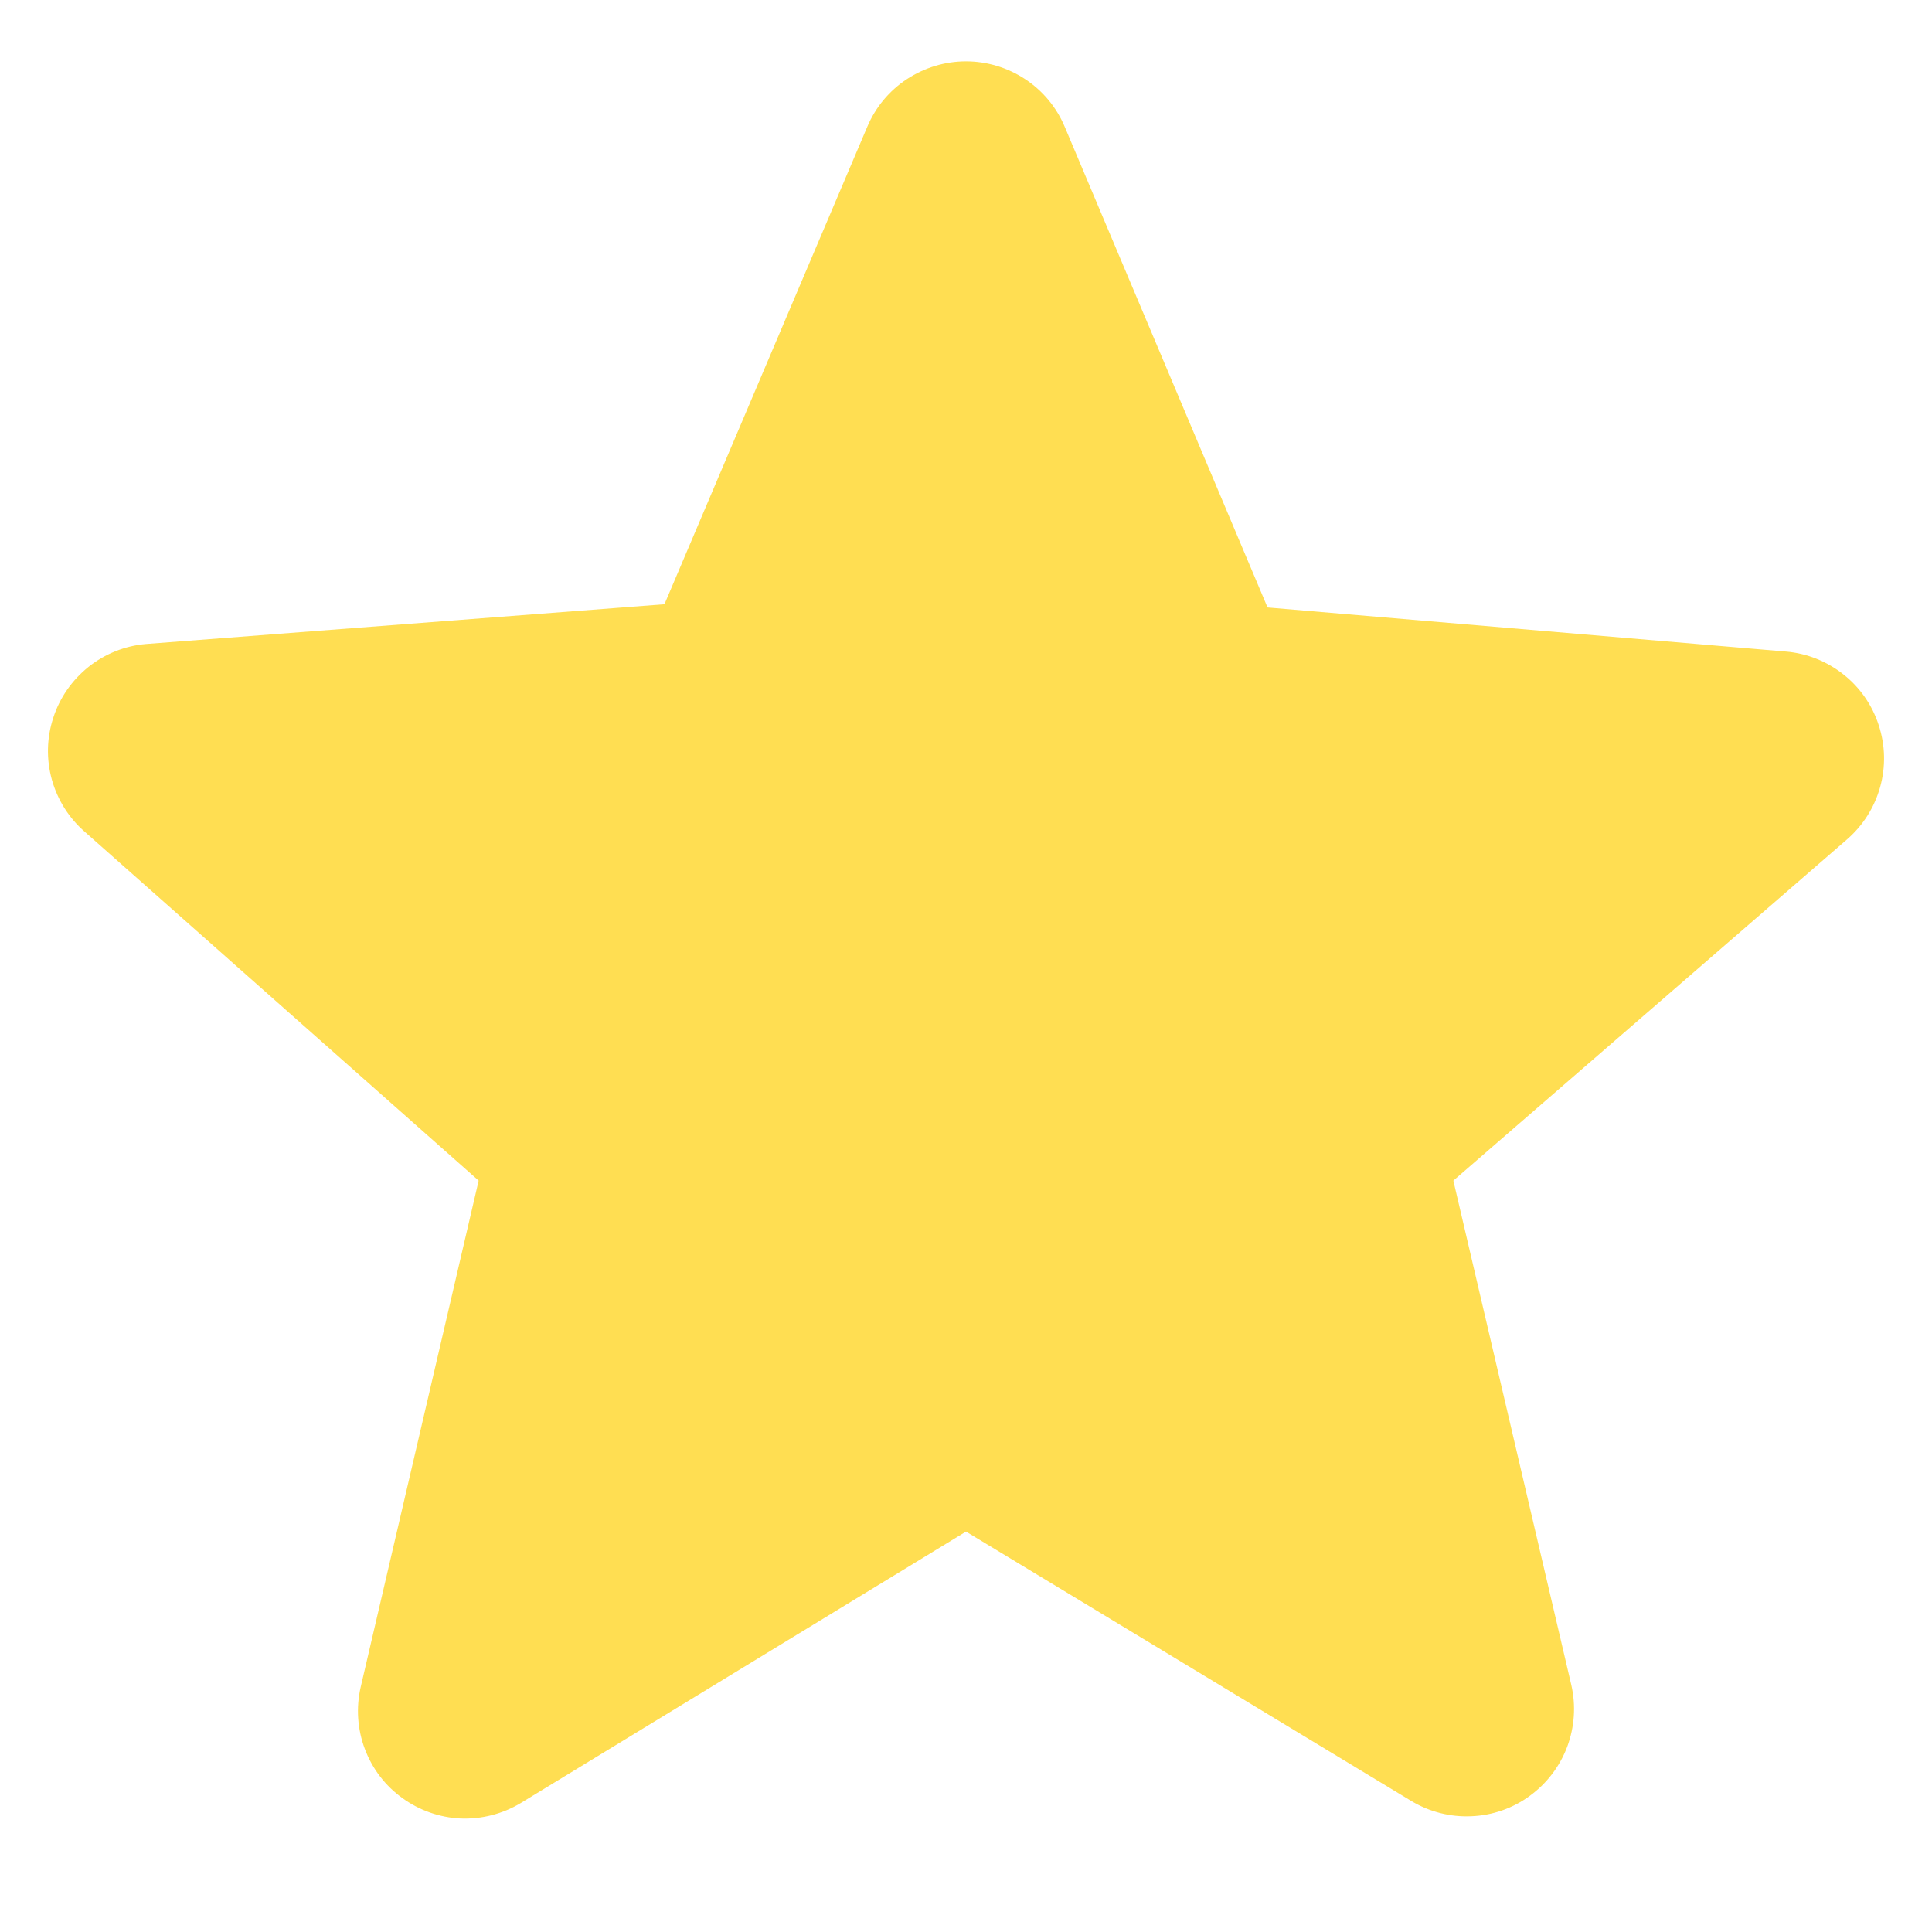 <svg width="12" height="12" viewBox="0 0 12 12" fill="none" xmlns="http://www.w3.org/2000/svg">
<path d="M6 9.513L8.767 11.187C8.879 11.254 9.008 11.287 9.139 11.281C9.269 11.276 9.396 11.232 9.501 11.155C9.607 11.078 9.688 10.972 9.734 10.85C9.78 10.727 9.789 10.594 9.76 10.467L9.027 7.333L11.473 5.213C11.572 5.127 11.643 5.014 11.678 4.888C11.713 4.762 11.71 4.629 11.669 4.504C11.629 4.38 11.553 4.27 11.45 4.189C11.348 4.108 11.224 4.058 11.093 4.047L7.873 3.773L6.613 0.787C6.562 0.666 6.477 0.564 6.368 0.492C6.259 0.42 6.131 0.381 6 0.381C5.869 0.381 5.742 0.42 5.632 0.492C5.523 0.564 5.438 0.666 5.387 0.787L4.127 3.753L0.907 4C0.776 4.011 0.652 4.061 0.55 4.142C0.448 4.224 0.371 4.333 0.331 4.458C0.29 4.582 0.287 4.716 0.322 4.842C0.357 4.968 0.428 5.081 0.527 5.167L2.973 7.333L2.24 10.48C2.211 10.607 2.22 10.741 2.266 10.863C2.312 10.986 2.393 11.092 2.499 11.168C2.605 11.245 2.731 11.289 2.861 11.295C2.992 11.3 3.121 11.267 3.233 11.2L6 9.513Z" fill="#FFDE52"/>
</svg>
